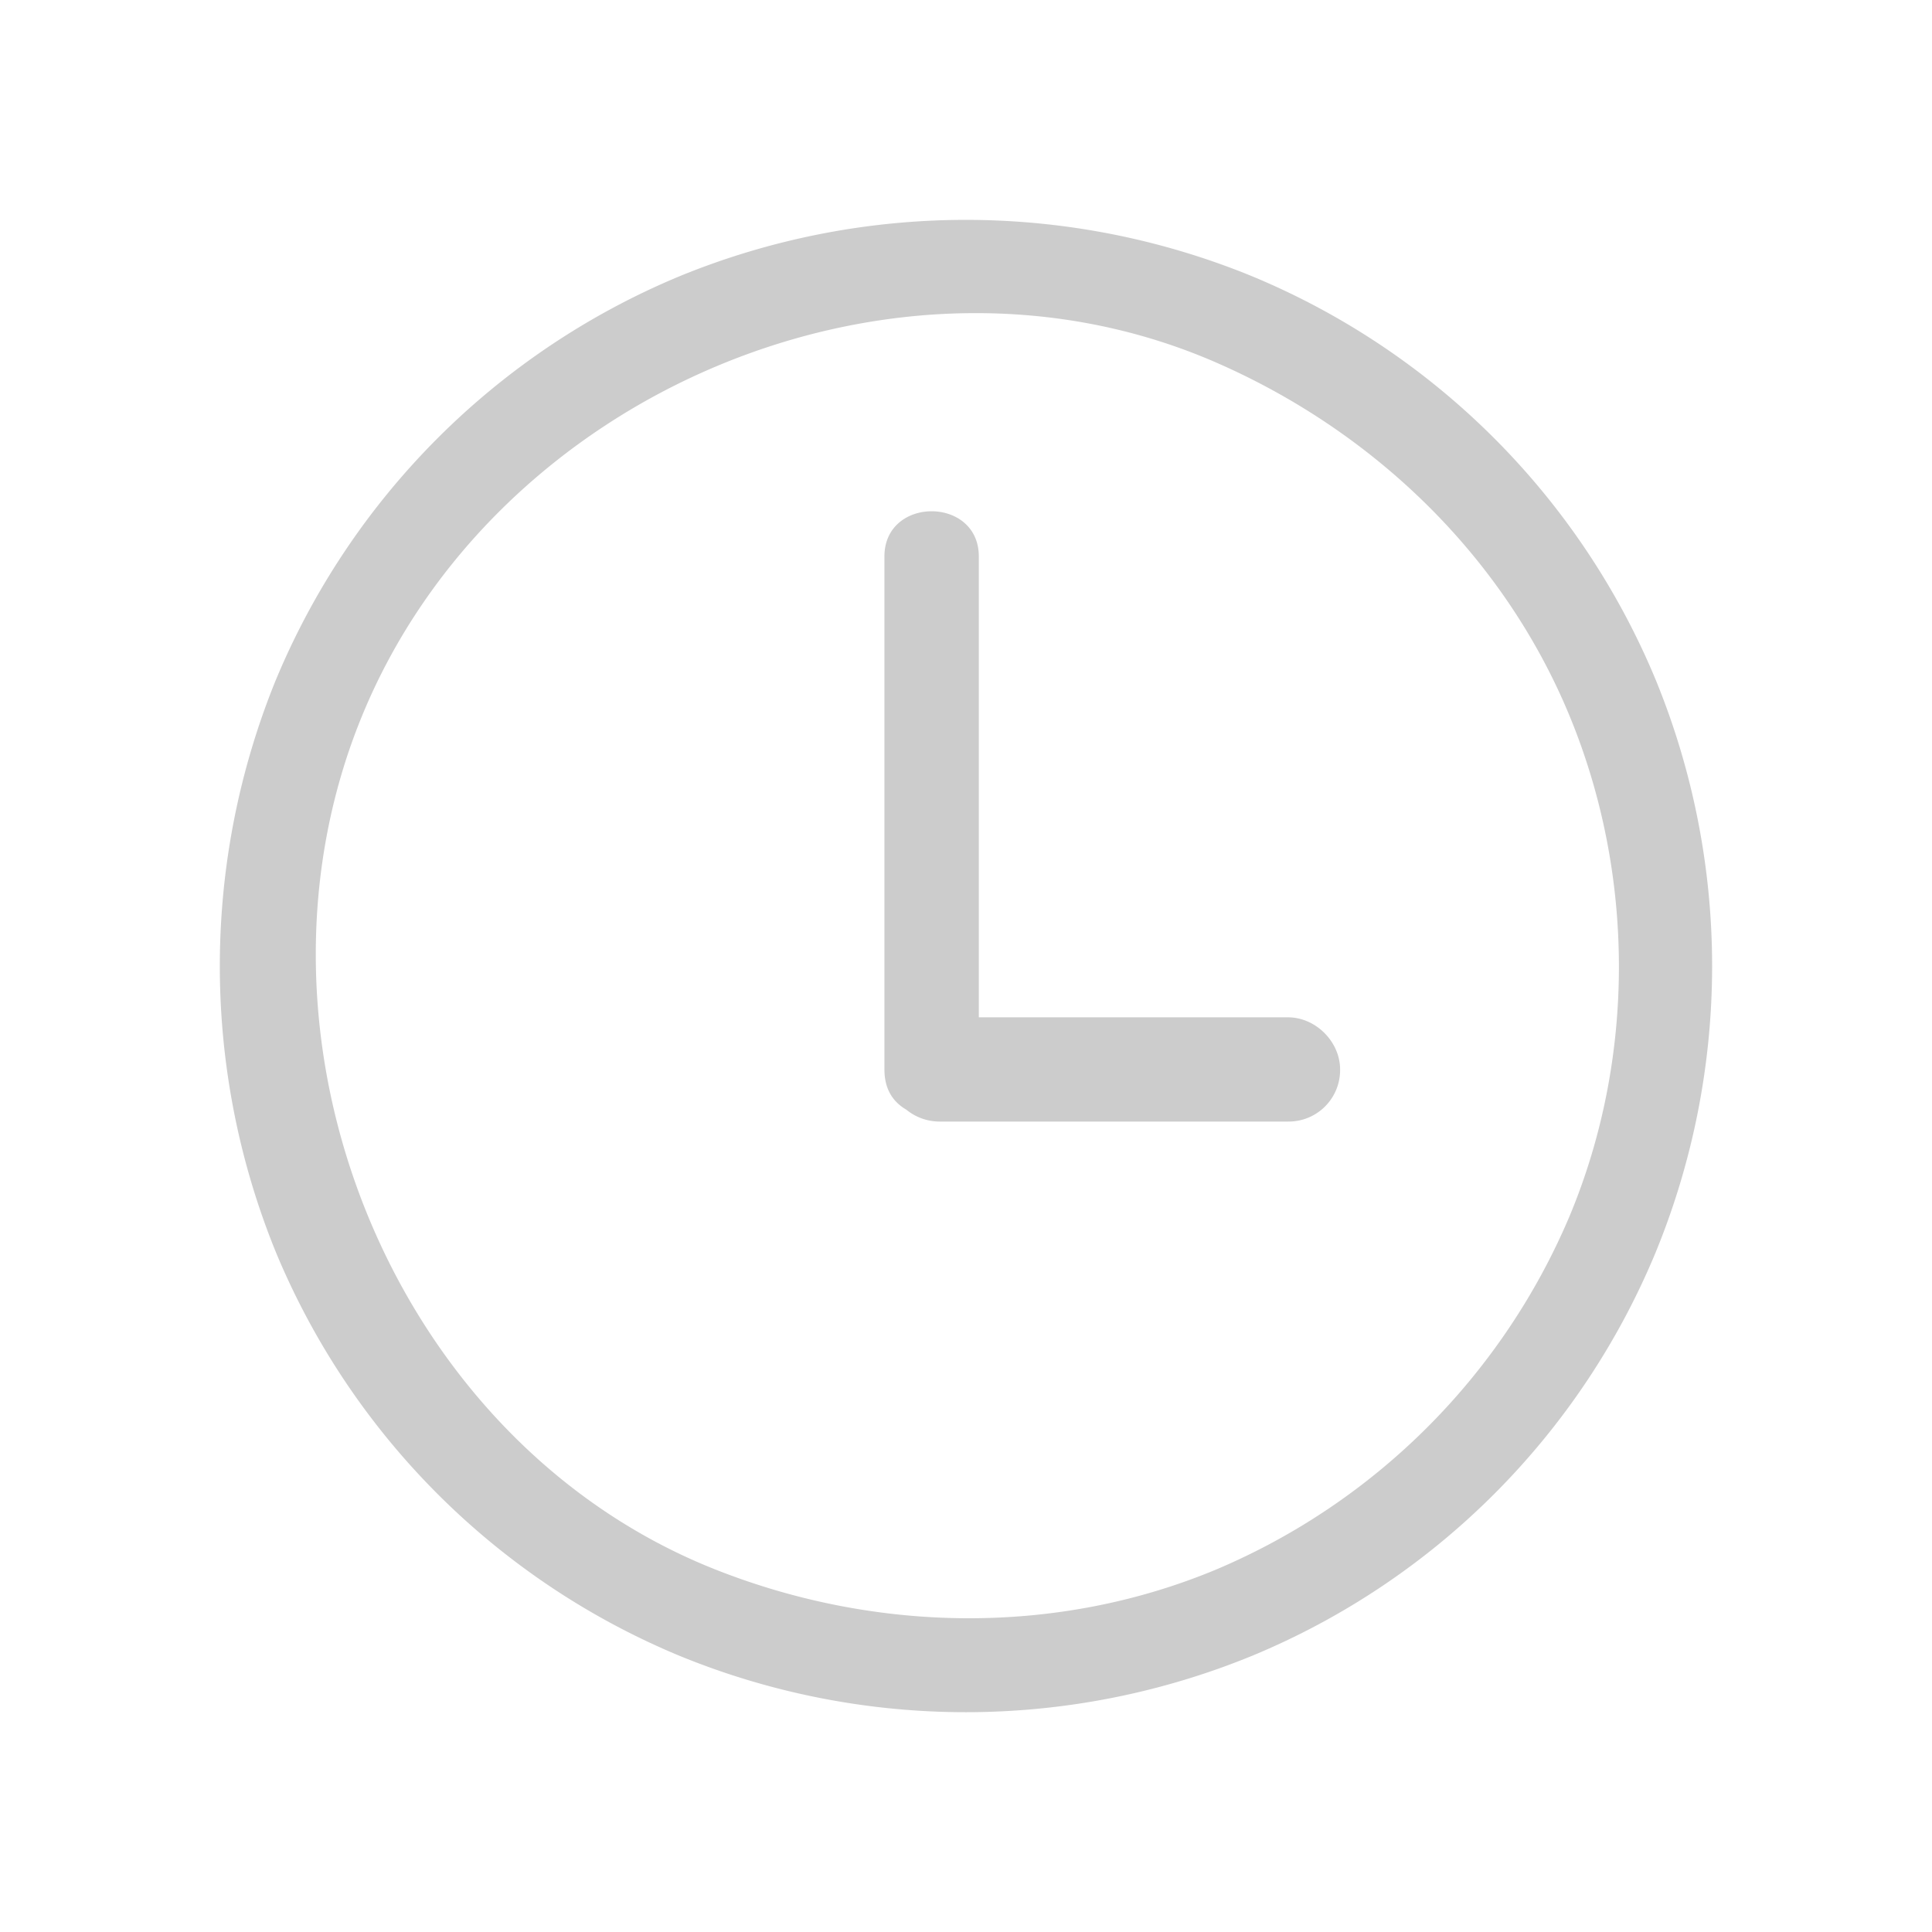 <?xml version="1.0" standalone="no"?><!DOCTYPE svg PUBLIC "-//W3C//DTD SVG 1.1//EN" "http://www.w3.org/Graphics/SVG/1.1/DTD/svg11.dtd"><svg t="1537873970383" class="icon" style="" viewBox="0 0 1024 1024" version="1.1" xmlns="http://www.w3.org/2000/svg" p-id="1423" xmlns:xlink="http://www.w3.org/1999/xlink" width="200" height="200"><defs><style type="text/css"></style></defs><path d="M663.735 877.571a400.178 400.178 0 0 1-303.683 0A396.183 396.183 0 0 1 146.142 663.502a402.036 402.036 0 0 1 0-302.971A396.816 396.816 0 0 1 360.052 146.463a400.178 400.178 0 0 1 303.683 0 396.065 396.065 0 0 1 213.91 214.069 399.822 399.822 0 0 1 0 302.971 395.313 395.313 0 0 1-213.91 214.069zM831.929 379.514c-35.157-85.185-104.246-151.031-187.177-187.295-169.855-74.23-382.381 15.423-452.894 187.295-70.157 170.923 16.056 384.477 187.177 452.301 85.936 34.05 181.877 34.999 265.717 0a352.523 352.523 0 0 0 187.177-187.295c34.999-83.879 34.683-181.007 0-265.005z m-149.251 214.939H498.072a27.881 27.881 0 0 1-17.678-6.288c-7.751-4.508-11.627-11.627-11.627-21.355V294.923c0-31.915 50.027-31.915 50.027 0v244.283h163.883c14.672 0 27.604 12.932 27.604 27.604a27.288 27.288 0 0 1-27.604 27.643z" fill="#cccccc" p-id="1424"></path></svg>